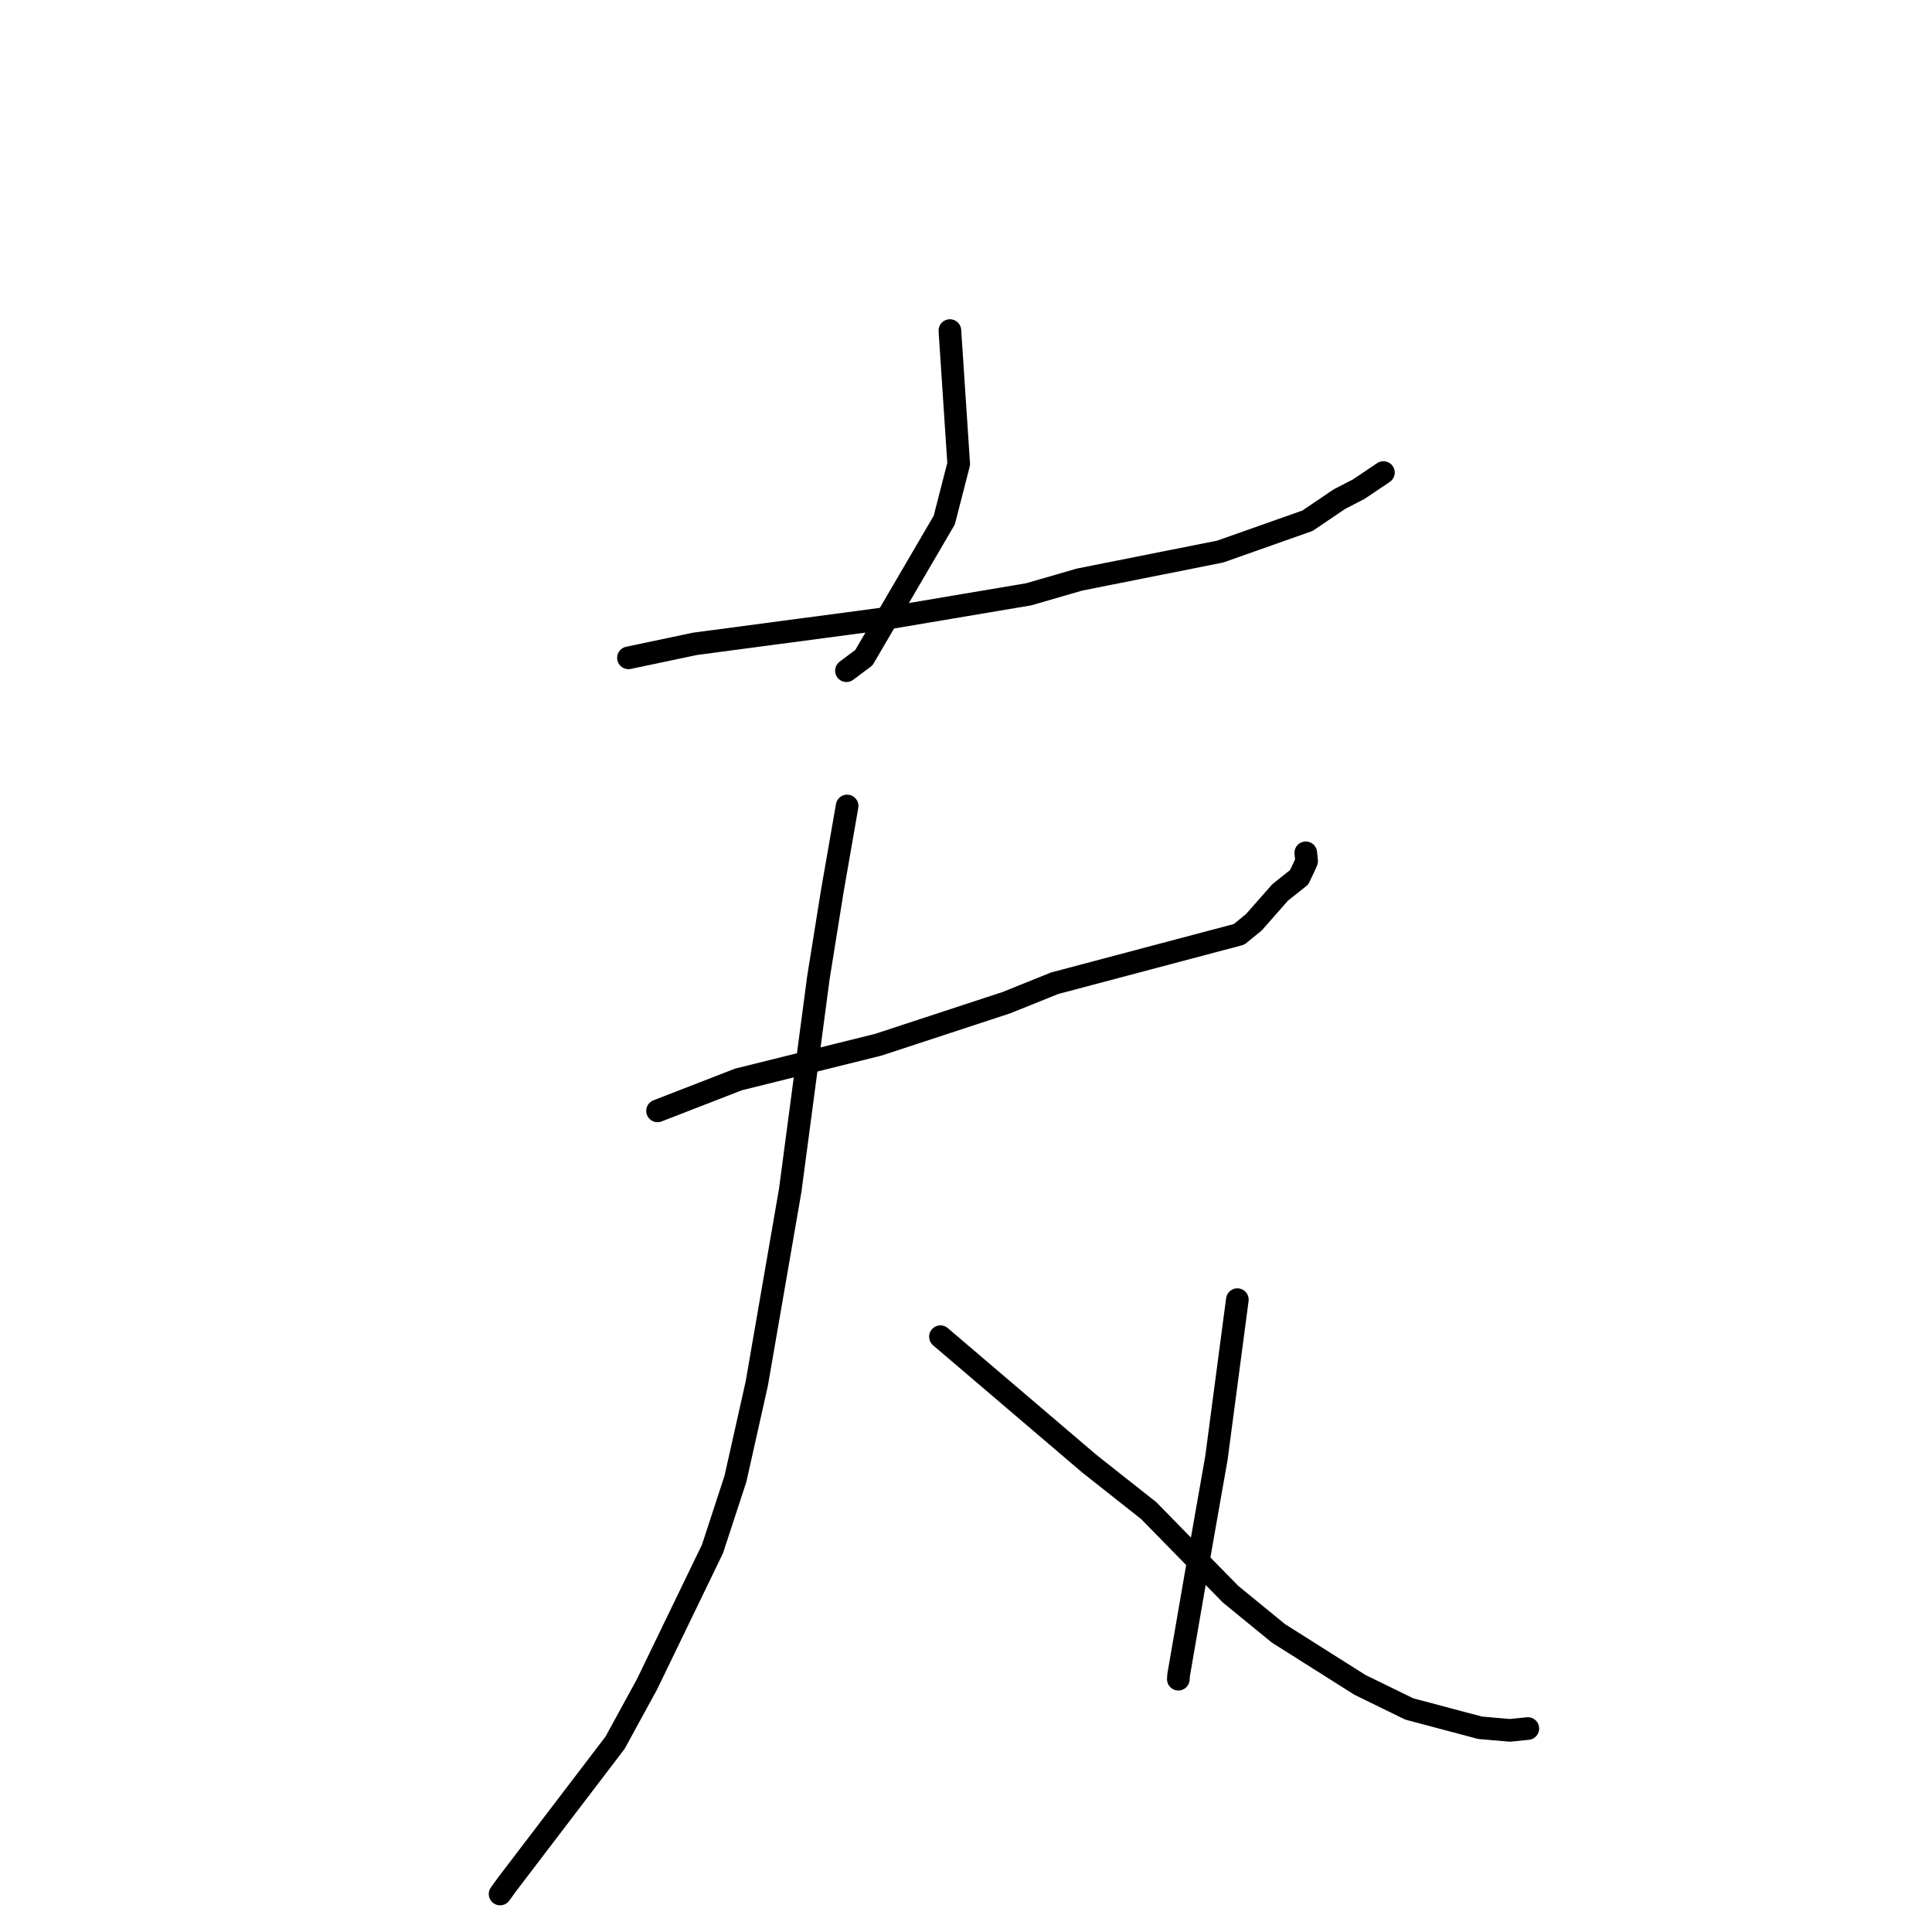 <?xml version="1.0" standalone="no"?>
    <svg width="256" height="256" xmlns="http://www.w3.org/2000/svg" version="1.1">
    <polyline stroke="black" stroke-width="3" stroke-linecap="round" fill="transparent" stroke-linejoin="round" points="125.866 43.803 127.033 61.469 125.123 68.91 114.469 87.145 112.158 88.873 " />
        <polyline stroke="black" stroke-width="3" stroke-linecap="round" fill="transparent" stroke-linejoin="round" points="83.274 87.168 92.081 85.313 117.03 82 136.317 78.746 143.025 76.801 161.677 73.089 173.255 68.996 177.477 66.139 180.064 64.802 183.039 62.799 183.312 62.615 " />
        <polyline stroke="black" stroke-width="3" stroke-linecap="round" fill="transparent" stroke-linejoin="round" points="87.126 147.197 97.847 143.033 116.379 138.432 133.371 132.852 139.743 130.284 164.174 123.809 166.139 122.21 169.621 118.257 172.146 116.242 172.852 114.756 173.135 114.1 173.049 113.273 173.021 113.002 " />
        <polyline stroke="black" stroke-width="3" stroke-linecap="round" fill="transparent" stroke-linejoin="round" points="112.249 106.796 110.289 118.04 108.442 129.551 104.712 157.699 100.279 183.322 97.449 195.954 94.409 205.239 85.736 223.169 81.502 230.917 67.229 249.635 66.264 250.967 " />
        <polyline stroke="black" stroke-width="3" stroke-linecap="round" fill="transparent" stroke-linejoin="round" points="124.614 177.121 144.344 193.95 152.209 200.163 163.048 211.234 169.397 216.425 180.191 223.25 186.735 226.447 196.122 228.94 200.076 229.282 202.428 229.041 202.442 229.039 202.446 229.039 " />
        <polyline stroke="black" stroke-width="3" stroke-linecap="round" fill="transparent" stroke-linejoin="round" points="163.955 172.21 161.183 193.187 159.103 205.004 156.17 221.963 156.136 222.502 " />
        </svg>